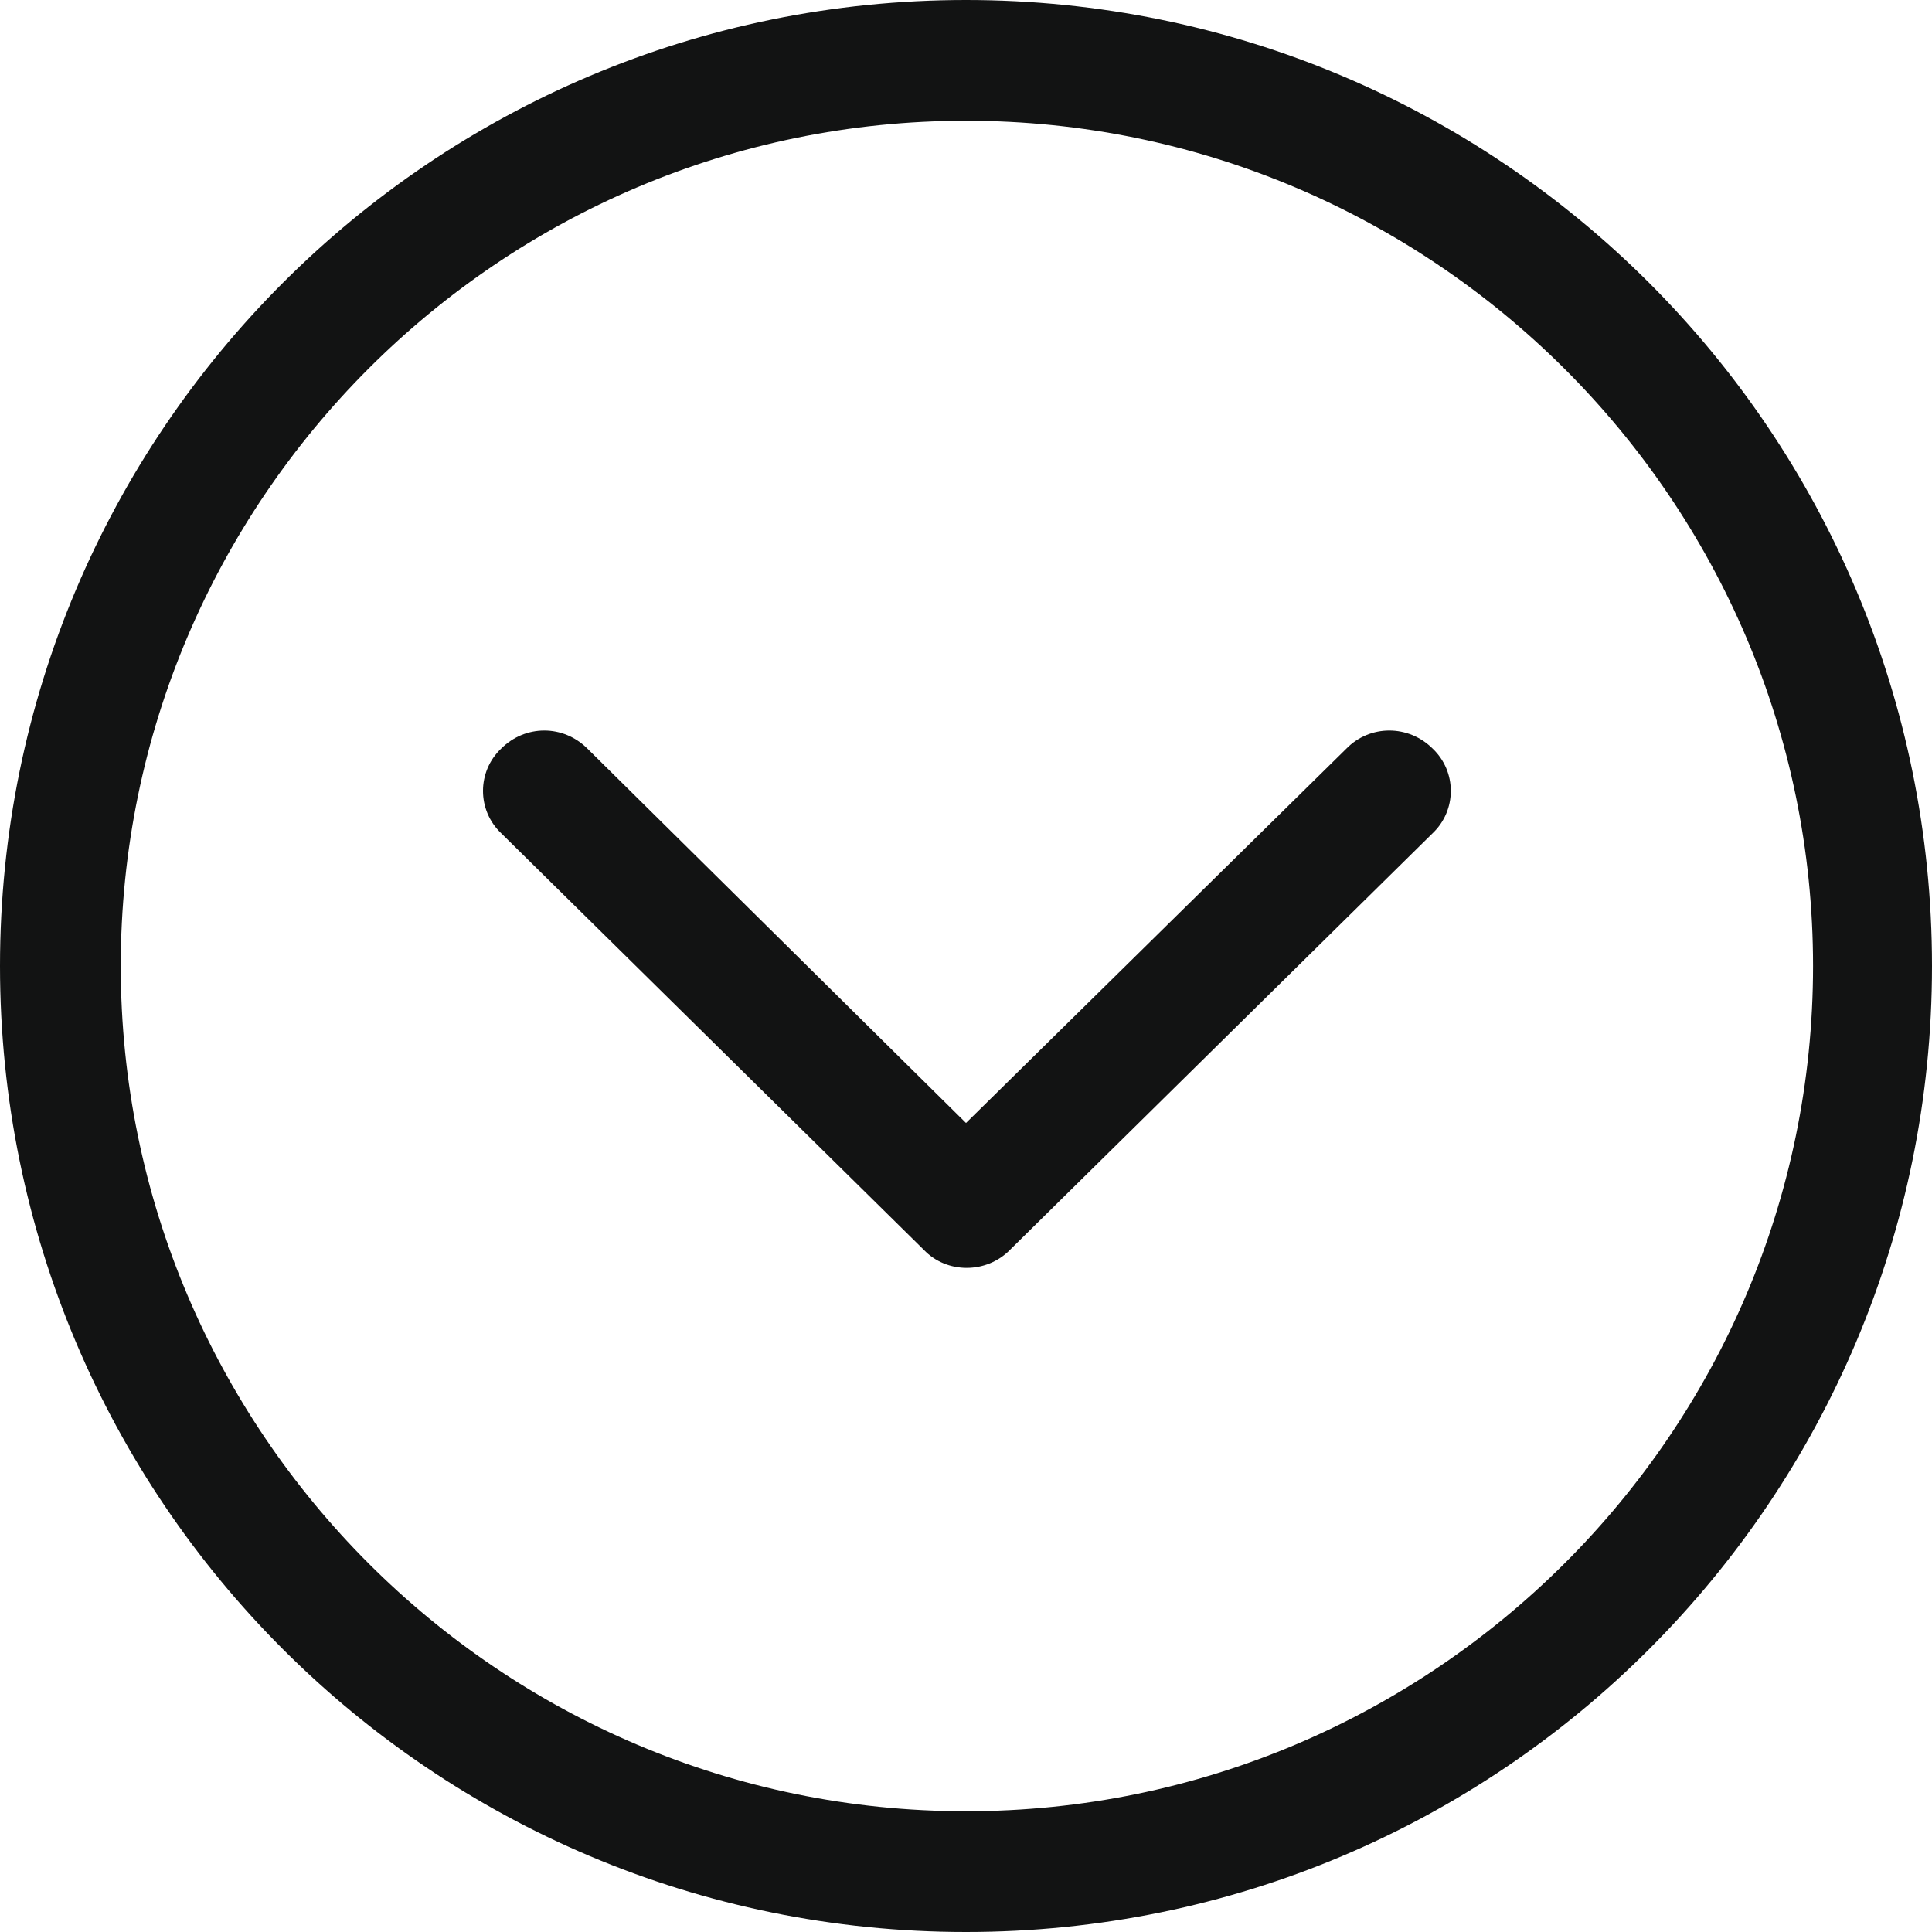<svg xmlns="http://www.w3.org/2000/svg" viewBox="0 0 32 32">
  <g fill="#121313">
    <path d="M16 0C7.16 0 0 7.16 0 16s7.16 16 16 16 16-7.16 16-16S24.84 0 16 0zm0 30C8.28 30 2 23.72 2 16S8.28 2 16 2s14.03 6.28 14.03 14S23.73 30 16 30z"/>
    <path d="M22.3 12.4L16 18.6l-6.27-6.2c-.4-.4-1.03-.4-1.43 0-.4.38-.4 1.02 0 1.4l7 6.9c.38.4 1.04.4 1.43 0l7-6.9c.4-.38.4-1.02 0-1.4-.4-.4-1.04-.4-1.43 0z"/>
  </g>
</svg>
